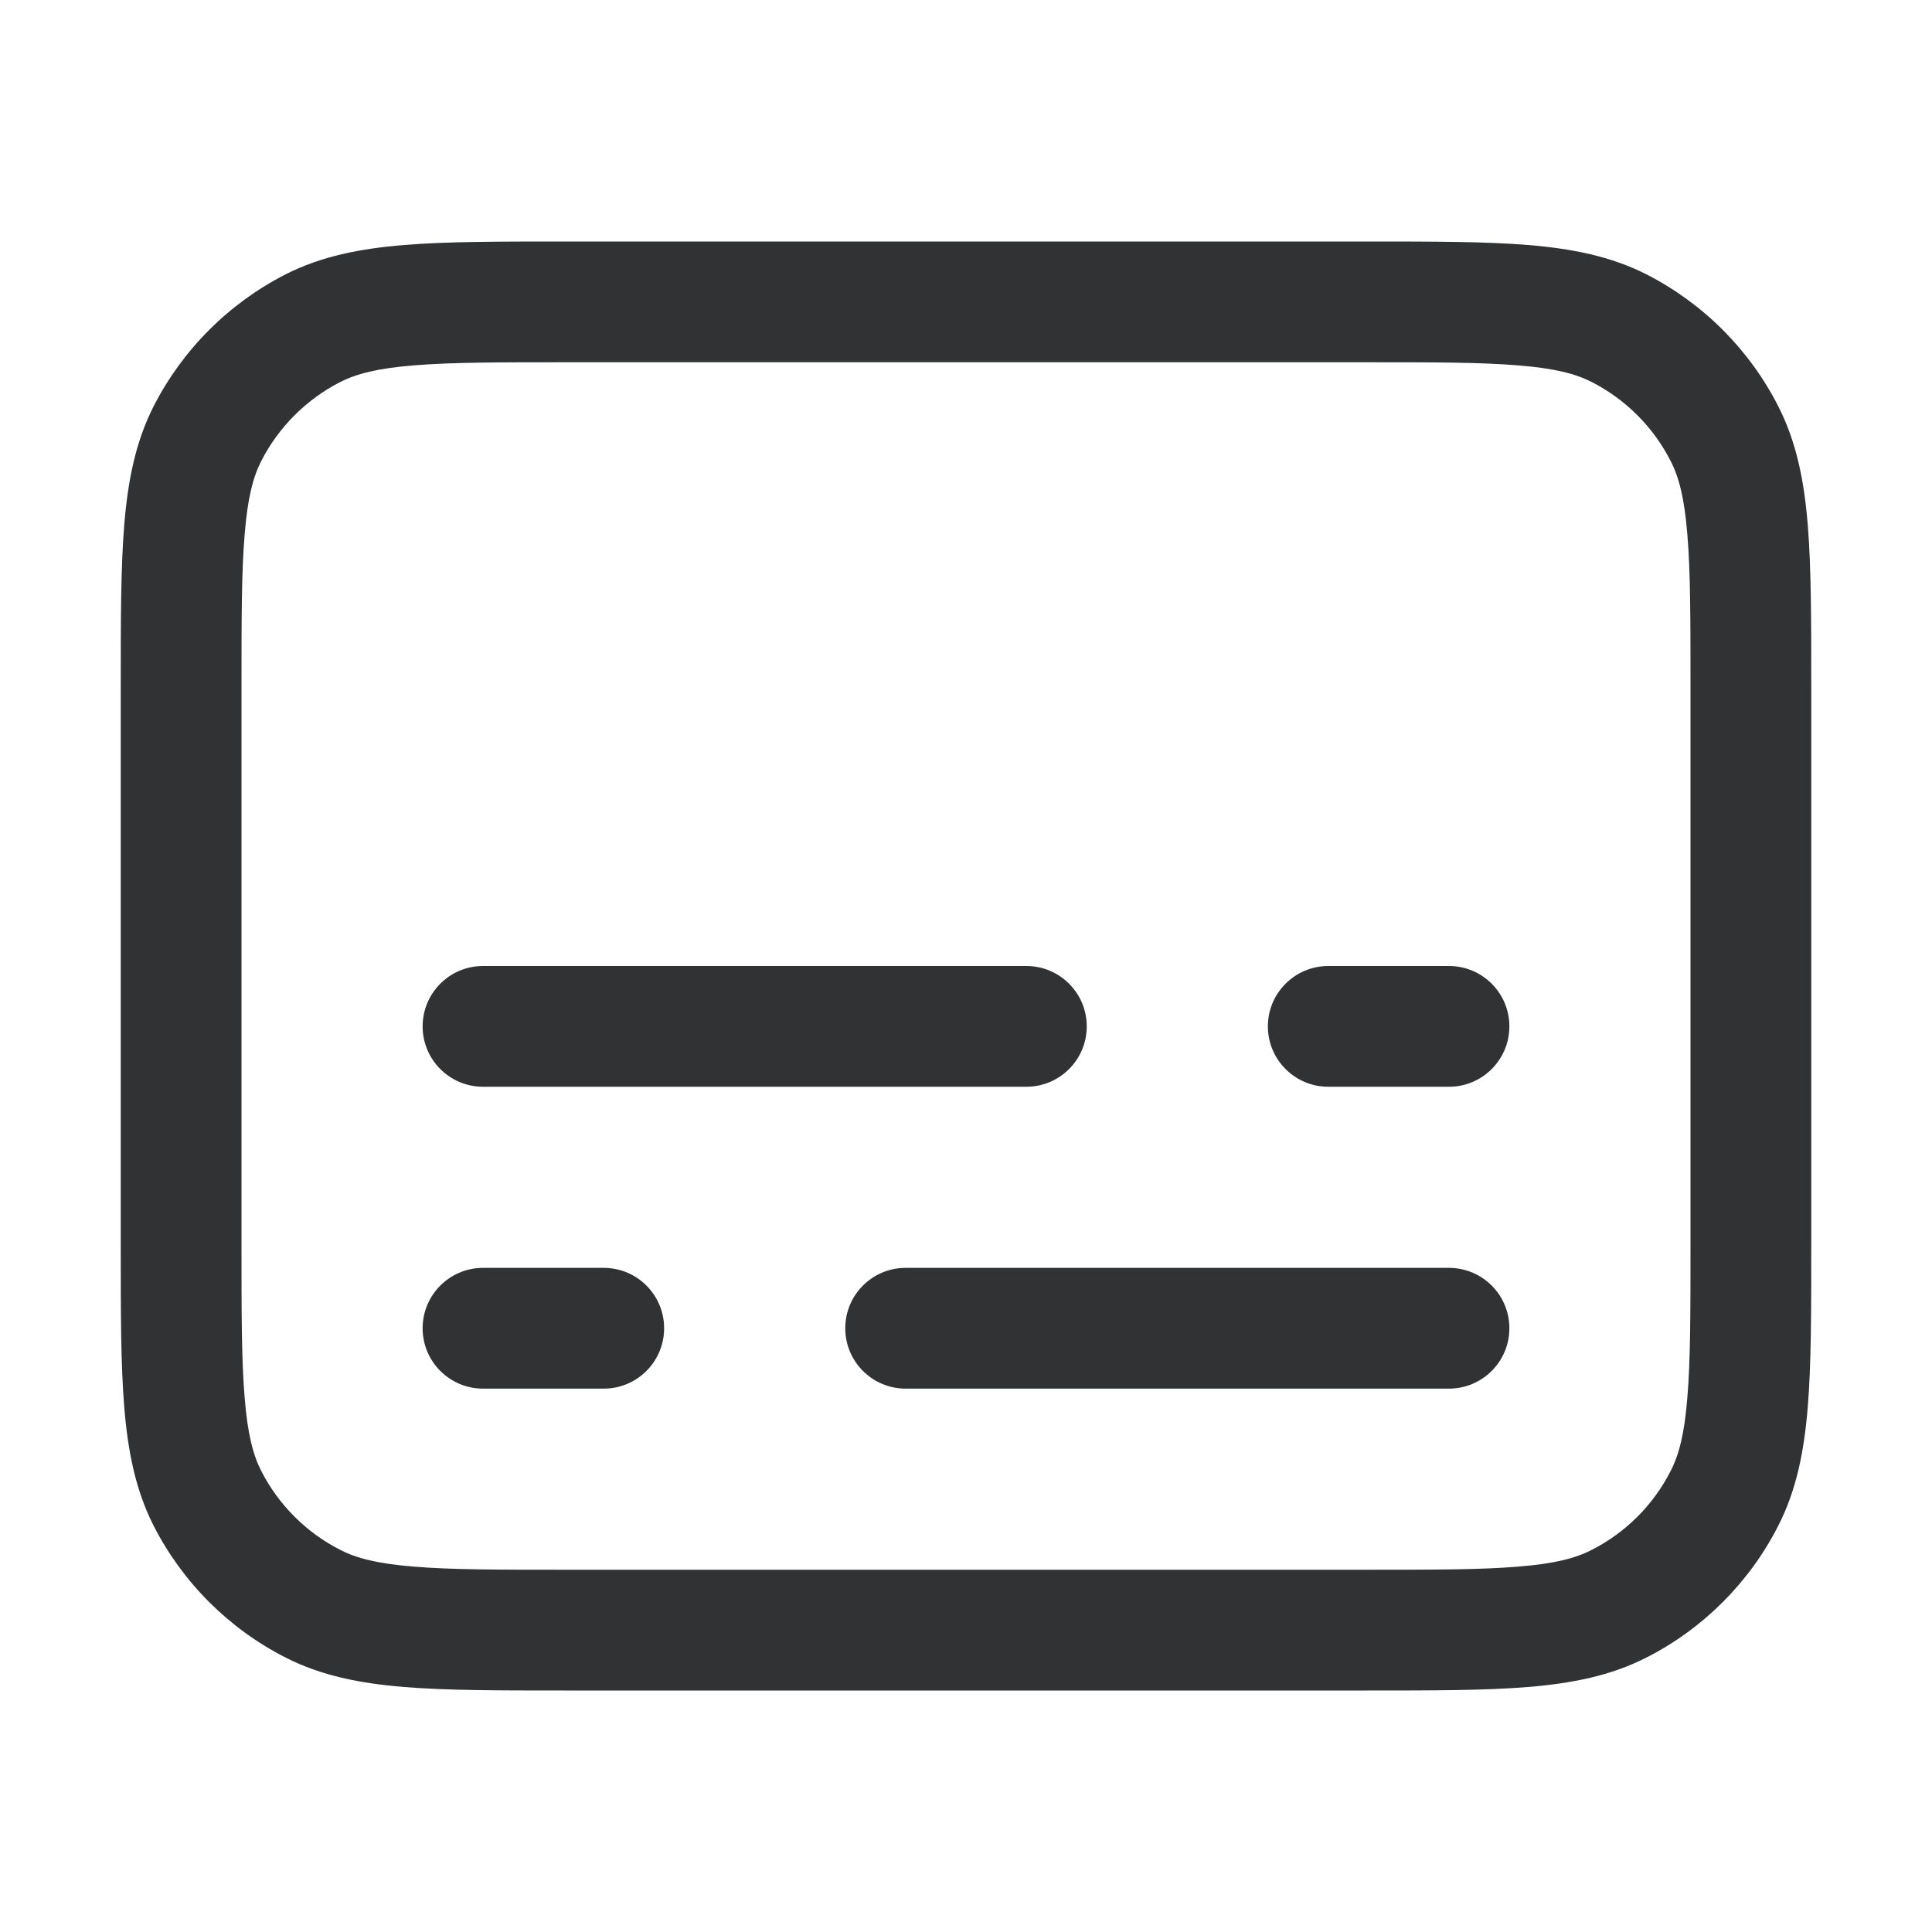 <svg width="16" height="16" viewBox="0 0 16 16" fill="none" xmlns="http://www.w3.org/2000/svg">
    <path fill-rule="evenodd" clip-rule="evenodd"
        d="M11.321 2H4.679C4.137 2 3.7 2 3.346 2.029C2.981 2.059 2.661 2.122 2.365 2.272C1.895 2.512 1.512 2.895 1.272 3.365C1.122 3.661 1.059 3.981 1.029 4.346C1 4.7 1 5.137 1 5.679V10.321C1 10.863 1 11.3 1.029 11.654C1.059 12.019 1.122 12.339 1.272 12.635C1.512 13.105 1.895 13.488 2.365 13.727C2.661 13.878 2.981 13.941 3.346 13.971C3.7 14 4.137 14 4.679 14H11.321C11.863 14 12.3 14 12.654 13.971C13.019 13.941 13.339 13.878 13.635 13.727C14.105 13.488 14.488 13.105 14.727 12.635C14.878 12.339 14.941 12.019 14.971 11.654C15 11.3 15 10.863 15 10.322V5.679C15 5.137 15 4.7 14.971 4.346C14.941 3.981 14.878 3.661 14.727 3.365C14.488 2.895 14.105 2.512 13.635 2.272C13.339 2.122 13.019 2.059 12.654 2.029C12.3 2 11.863 2 11.321 2ZM2.819 3.163C2.951 3.096 3.125 3.05 3.427 3.026C3.736 3 4.132 3 4.7 3H11.3C11.868 3 12.264 3 12.573 3.026C12.876 3.05 13.049 3.096 13.181 3.163C13.463 3.307 13.693 3.537 13.836 3.819C13.904 3.951 13.95 4.125 13.974 4.427C14 4.736 14 5.132 14 5.7V10.3C14 10.868 14 11.264 13.974 11.573C13.95 11.876 13.904 12.049 13.836 12.181C13.693 12.463 13.463 12.693 13.181 12.836C13.049 12.904 12.876 12.95 12.573 12.974C12.264 13 11.868 13 11.3 13H4.7C4.132 13 3.736 13 3.427 12.974C3.125 12.95 2.951 12.904 2.819 12.836C2.537 12.693 2.307 12.463 2.163 12.181C2.096 12.049 2.05 11.876 2.026 11.573C2 11.264 2 10.868 2 10.3V5.7C2 5.132 2 4.736 2.026 4.427C2.05 4.125 2.096 3.951 2.163 3.819C2.307 3.537 2.537 3.307 2.819 3.163Z"
        fill="#303233" />
    <path fill-rule="evenodd" clip-rule="evenodd"
        d="M3.5 11C3.5 10.724 3.724 10.5 4 10.5H5C5.276 10.5 5.5 10.724 5.5 11C5.5 11.276 5.276 11.5 5 11.5H4C3.724 11.5 3.5 11.276 3.5 11Z"
        fill="#303233" />
    <path fill-rule="evenodd" clip-rule="evenodd"
        d="M10.5 8.5C10.5 8.224 10.724 8 11 8H12C12.276 8 12.5 8.224 12.5 8.5C12.5 8.776 12.276 9 12 9H11C10.724 9 10.5 8.776 10.5 8.5Z"
        fill="#303233" />
    <path fill-rule="evenodd" clip-rule="evenodd"
        d="M7 11C7 10.724 7.224 10.5 7.5 10.5H12C12.276 10.5 12.5 10.724 12.5 11C12.5 11.276 12.276 11.5 12 11.5H7.5C7.224 11.5 7 11.276 7 11Z"
        fill="#303233" />
    <path fill-rule="evenodd" clip-rule="evenodd"
        d="M3.5 8.5C3.5 8.224 3.724 8 4 8H8.5C8.776 8 9 8.224 9 8.5C9 8.776 8.776 9 8.5 9H4C3.724 9 3.5 8.776 3.5 8.5Z"
        fill="#303233" />
</svg>
